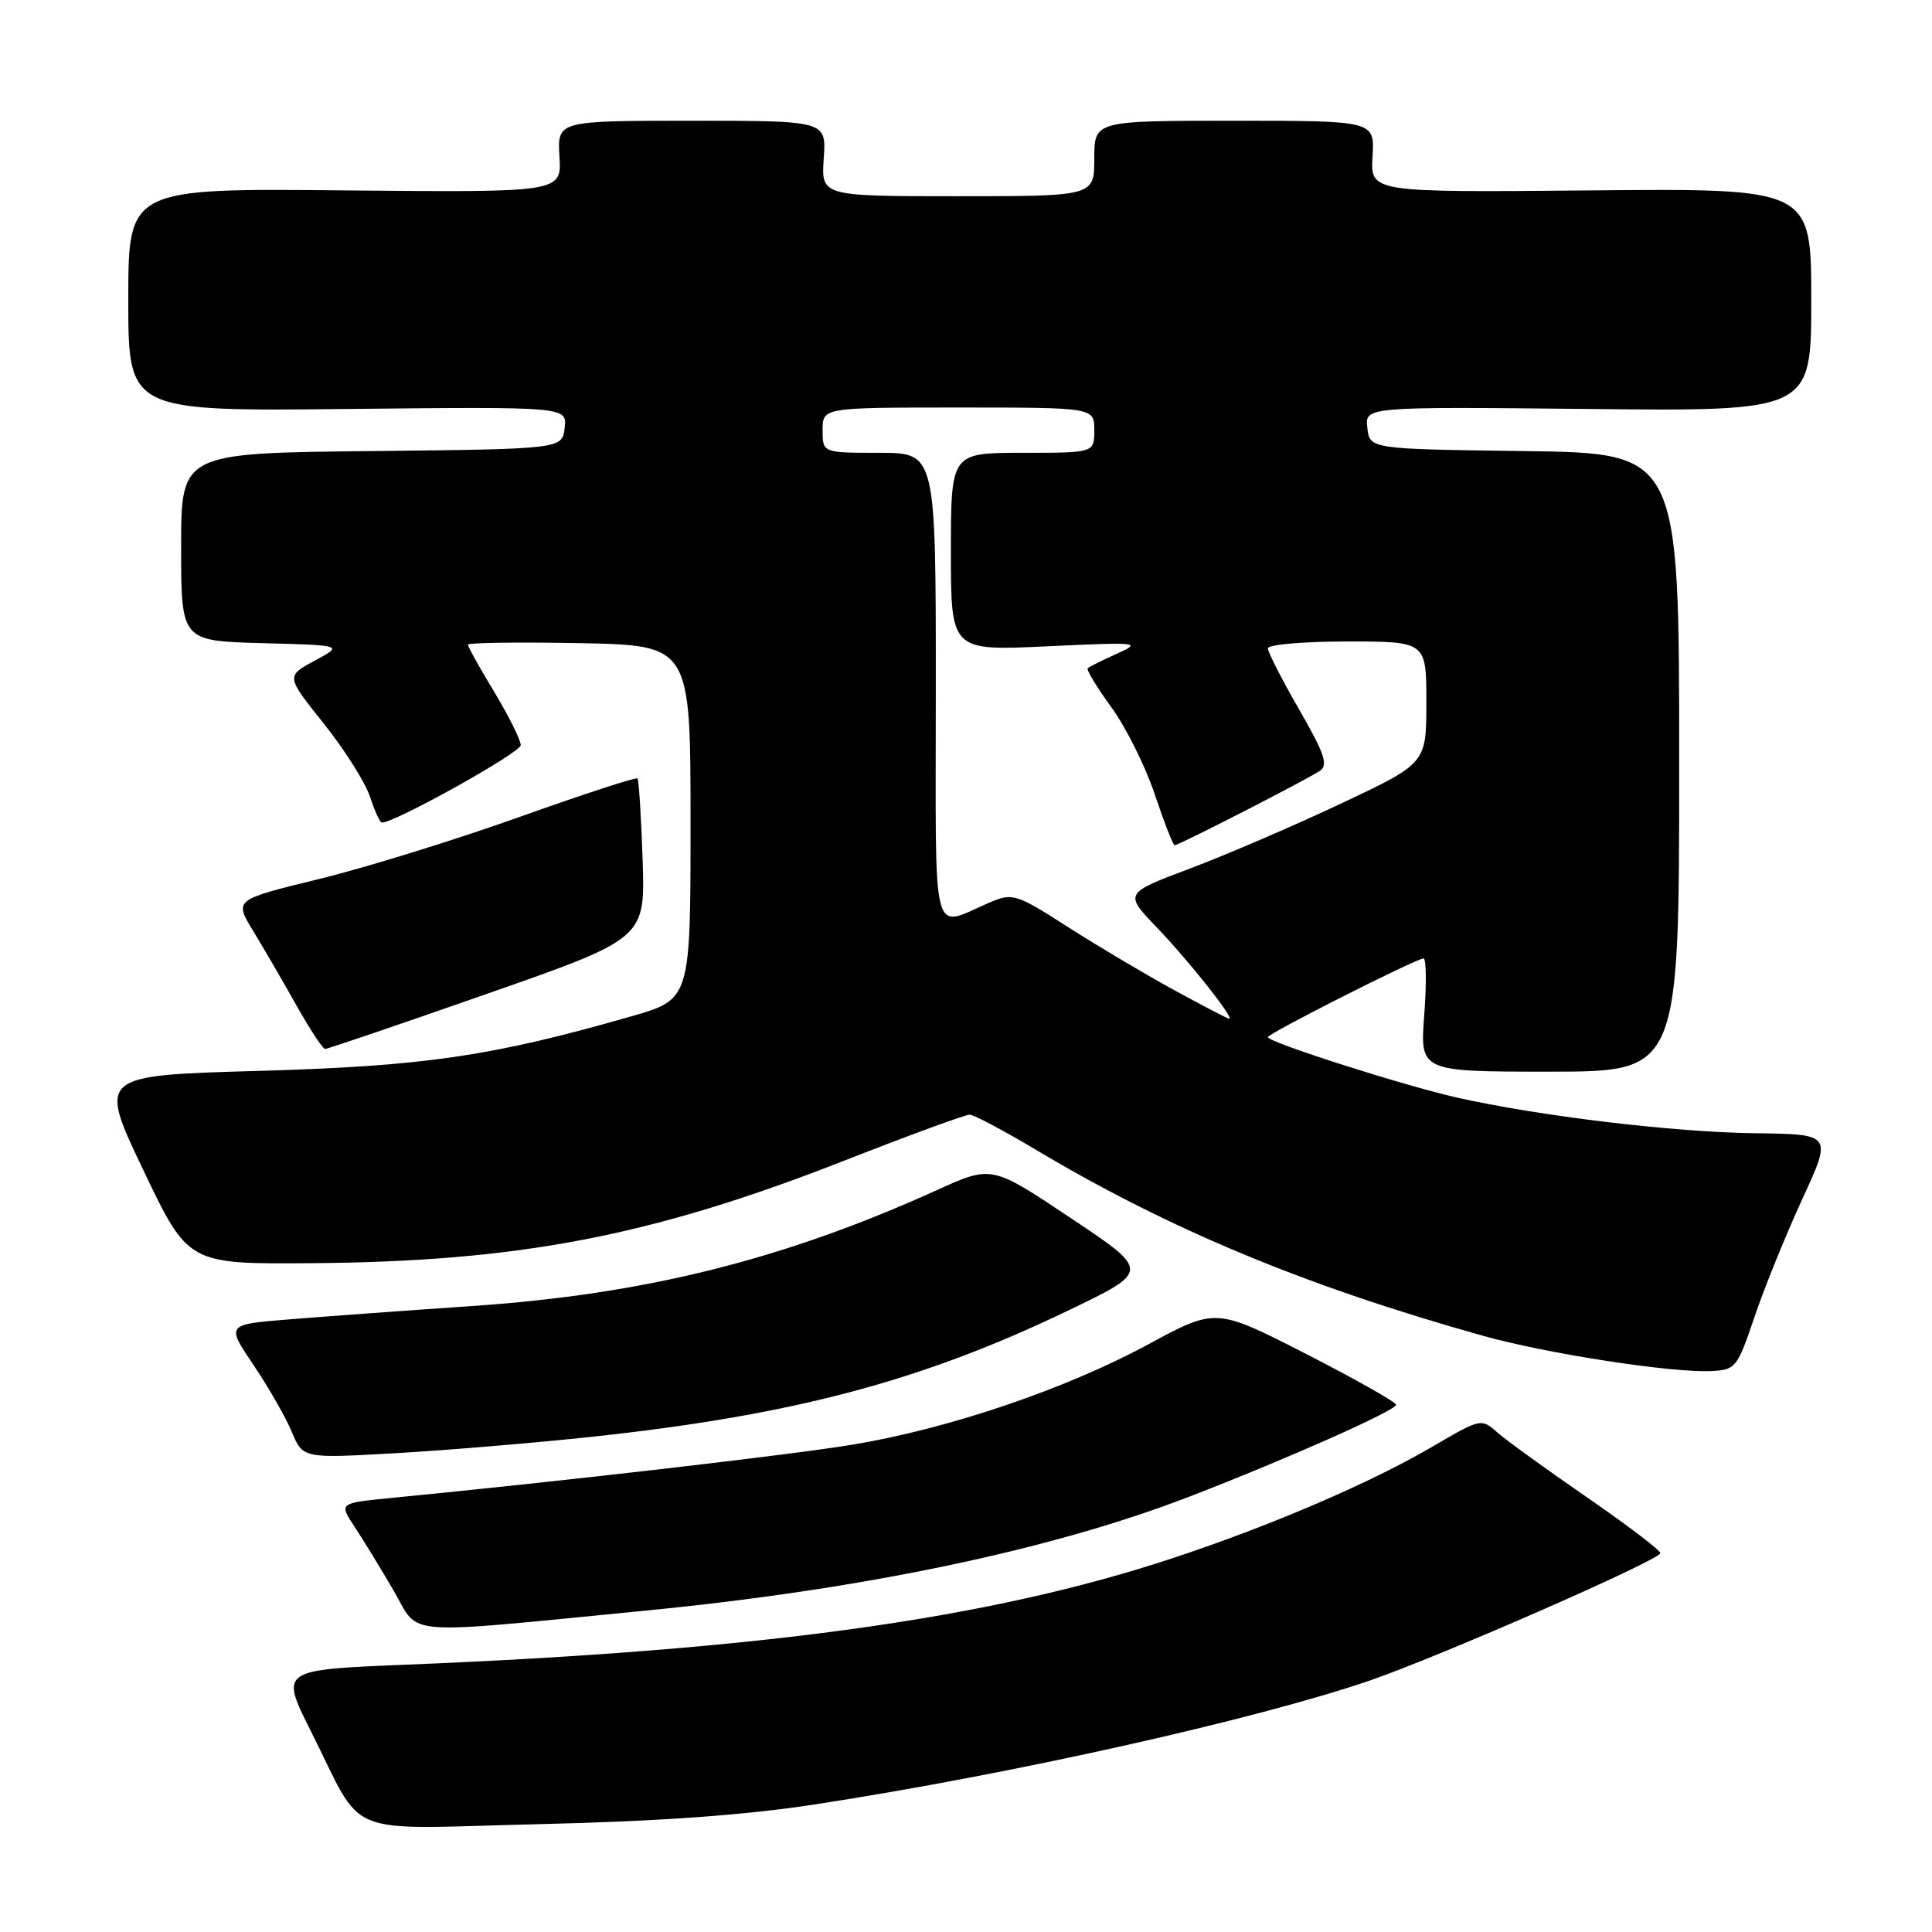 <?xml version="1.0" encoding="UTF-8" standalone="no"?>
<!DOCTYPE svg PUBLIC "-//W3C//DTD SVG 1.1//EN" "http://www.w3.org/Graphics/SVG/1.1/DTD/svg11.dtd" >
<svg xmlns="http://www.w3.org/2000/svg" xmlns:xlink="http://www.w3.org/1999/xlink" version="1.1" viewBox="0 0 256 256">
 <g >
 <path fill="currentColor"
d=" M 108.00 239.09 C 134.01 235.10 166.32 227.88 181.50 222.68 C 190.80 219.48 219.99 206.69 220.00 205.80 C 220.00 205.41 215.61 202.08 210.25 198.38 C 204.89 194.69 199.55 190.82 198.38 189.79 C 196.30 187.93 196.19 187.95 189.96 191.60 C 181.65 196.47 168.52 202.12 155.43 206.45 C 131.21 214.48 101.11 218.66 53.80 220.58 C 37.11 221.26 37.11 221.26 41.18 229.36 C 48.44 243.80 44.88 242.34 71.45 241.71 C 87.28 241.34 98.73 240.52 108.00 239.09 Z  M 85.50 213.42 C 114.29 210.61 139.19 205.40 157.50 198.35 C 170.31 193.42 185.00 186.89 184.99 186.14 C 184.98 185.79 179.60 182.75 173.04 179.39 C 161.10 173.29 161.10 173.29 152.12 178.15 C 141.18 184.07 125.75 189.30 113.00 191.42 C 104.86 192.77 74.79 196.25 51.71 198.50 C 44.91 199.17 44.91 199.17 47.00 202.33 C 48.16 204.08 50.49 207.90 52.19 210.82 C 55.69 216.86 52.62 216.63 85.50 213.42 Z  M 78.45 190.38 C 105.04 187.52 122.05 183.02 141.46 173.69 C 152.42 168.43 152.42 168.43 141.91 161.42 C 131.41 154.40 131.41 154.40 124.18 157.68 C 103.83 166.91 85.42 171.51 62.50 173.06 C 53.70 173.66 42.78 174.46 38.24 174.83 C 29.97 175.50 29.97 175.50 33.58 180.85 C 35.56 183.79 37.85 187.78 38.66 189.72 C 40.13 193.25 40.13 193.25 52.32 192.56 C 59.02 192.18 70.78 191.20 78.45 190.38 Z  M 232.48 174.50 C 233.78 170.65 236.63 163.63 238.81 158.89 C 242.78 150.29 242.78 150.29 232.57 150.16 C 221.82 150.03 203.93 147.89 193.00 145.42 C 185.95 143.83 168.00 138.09 168.00 137.43 C 168.00 136.94 187.67 127.00 188.63 127.00 C 188.99 127.00 189.03 130.38 188.72 134.50 C 188.15 142.00 188.15 142.00 205.33 142.00 C 222.50 142.00 222.50 142.00 222.50 101.02 C 222.50 60.04 222.50 60.04 202.00 59.77 C 181.50 59.50 181.50 59.50 181.18 56.69 C 180.86 53.89 180.86 53.89 210.43 54.19 C 240.00 54.50 240.00 54.50 240.00 39.73 C 240.00 24.96 240.00 24.96 210.79 25.23 C 181.58 25.50 181.58 25.50 181.87 20.75 C 182.15 16.00 182.15 16.00 163.58 16.00 C 145.00 16.00 145.00 16.00 145.00 21.00 C 145.00 26.00 145.00 26.00 126.90 26.00 C 108.81 26.00 108.81 26.00 109.15 21.00 C 109.50 16.00 109.50 16.00 91.67 16.00 C 73.85 16.00 73.85 16.00 74.13 20.75 C 74.42 25.50 74.42 25.50 45.71 25.23 C 17.00 24.95 17.00 24.95 17.00 39.73 C 17.00 54.50 17.00 54.50 46.07 54.19 C 75.14 53.89 75.14 53.89 74.82 56.69 C 74.50 59.50 74.50 59.50 49.25 59.77 C 24.00 60.03 24.00 60.03 24.00 72.48 C 24.00 84.93 24.00 84.93 34.75 85.22 C 45.50 85.50 45.50 85.50 41.69 87.55 C 37.89 89.60 37.89 89.60 42.88 95.85 C 45.63 99.29 48.39 103.66 49.02 105.55 C 49.64 107.45 50.35 109.00 50.60 109.00 C 52.36 109.00 69.00 99.72 69.00 98.74 C 69.00 98.06 67.42 94.89 65.50 91.70 C 63.57 88.51 62.00 85.69 62.00 85.42 C 62.00 85.16 68.64 85.07 76.75 85.22 C 91.50 85.50 91.50 85.50 91.50 108.96 C 91.50 132.42 91.50 132.42 83.65 134.67 C 65.12 139.98 56.28 141.27 34.25 141.90 C 13.01 142.50 13.01 142.50 18.97 155.00 C 24.93 167.50 24.93 167.50 41.22 167.38 C 68.82 167.17 86.36 163.80 111.95 153.76 C 120.50 150.41 127.94 147.68 128.50 147.70 C 129.05 147.71 133.02 149.82 137.33 152.39 C 154.95 162.90 173.00 170.41 196.44 176.98 C 204.94 179.37 221.59 181.94 226.81 181.67 C 229.98 181.51 230.22 181.20 232.48 174.50 Z  M 64.58 131.67 C 85.50 124.35 85.50 124.35 85.15 113.92 C 84.96 108.19 84.65 103.34 84.47 103.15 C 84.28 102.95 77.24 105.26 68.81 108.26 C 60.39 111.27 48.44 114.97 42.26 116.48 C 31.02 119.22 31.02 119.22 33.55 123.36 C 34.94 125.64 37.52 130.08 39.29 133.24 C 41.06 136.39 42.76 138.98 43.08 138.99 C 43.40 138.99 53.08 135.70 64.58 131.67 Z  M 155.50 131.15 C 151.65 129.04 145.32 125.28 141.42 122.78 C 134.79 118.52 134.16 118.31 131.36 119.49 C 123.21 122.92 124.00 125.97 124.00 91.07 C 124.00 60.00 124.00 60.00 116.50 60.00 C 109.00 60.00 109.00 60.00 109.00 57.00 C 109.00 54.00 109.00 54.00 127.00 54.00 C 145.00 54.00 145.00 54.00 145.00 57.00 C 145.00 60.00 145.00 60.00 135.50 60.00 C 126.00 60.00 126.00 60.00 126.00 73.12 C 126.00 86.24 126.00 86.24 138.75 85.64 C 150.92 85.07 151.34 85.11 148.00 86.62 C 146.07 87.48 144.33 88.35 144.13 88.55 C 143.93 88.75 145.33 91.06 147.25 93.70 C 149.18 96.34 151.77 101.54 153.01 105.25 C 154.25 108.96 155.44 112.00 155.65 112.00 C 156.20 112.00 173.20 103.29 174.89 102.14 C 176.03 101.38 175.51 99.86 172.14 94.01 C 169.87 90.06 168.00 86.41 168.00 85.91 C 168.00 85.41 172.72 85.00 178.50 85.00 C 189.00 85.00 189.00 85.00 189.00 93.07 C 189.00 101.14 189.00 101.14 177.75 106.45 C 171.56 109.37 162.55 113.25 157.72 115.07 C 148.94 118.37 148.94 118.37 153.32 122.93 C 157.54 127.33 163.63 135.01 162.87 134.99 C 162.67 134.98 159.35 133.25 155.50 131.15 Z "/>
</g>
</svg>